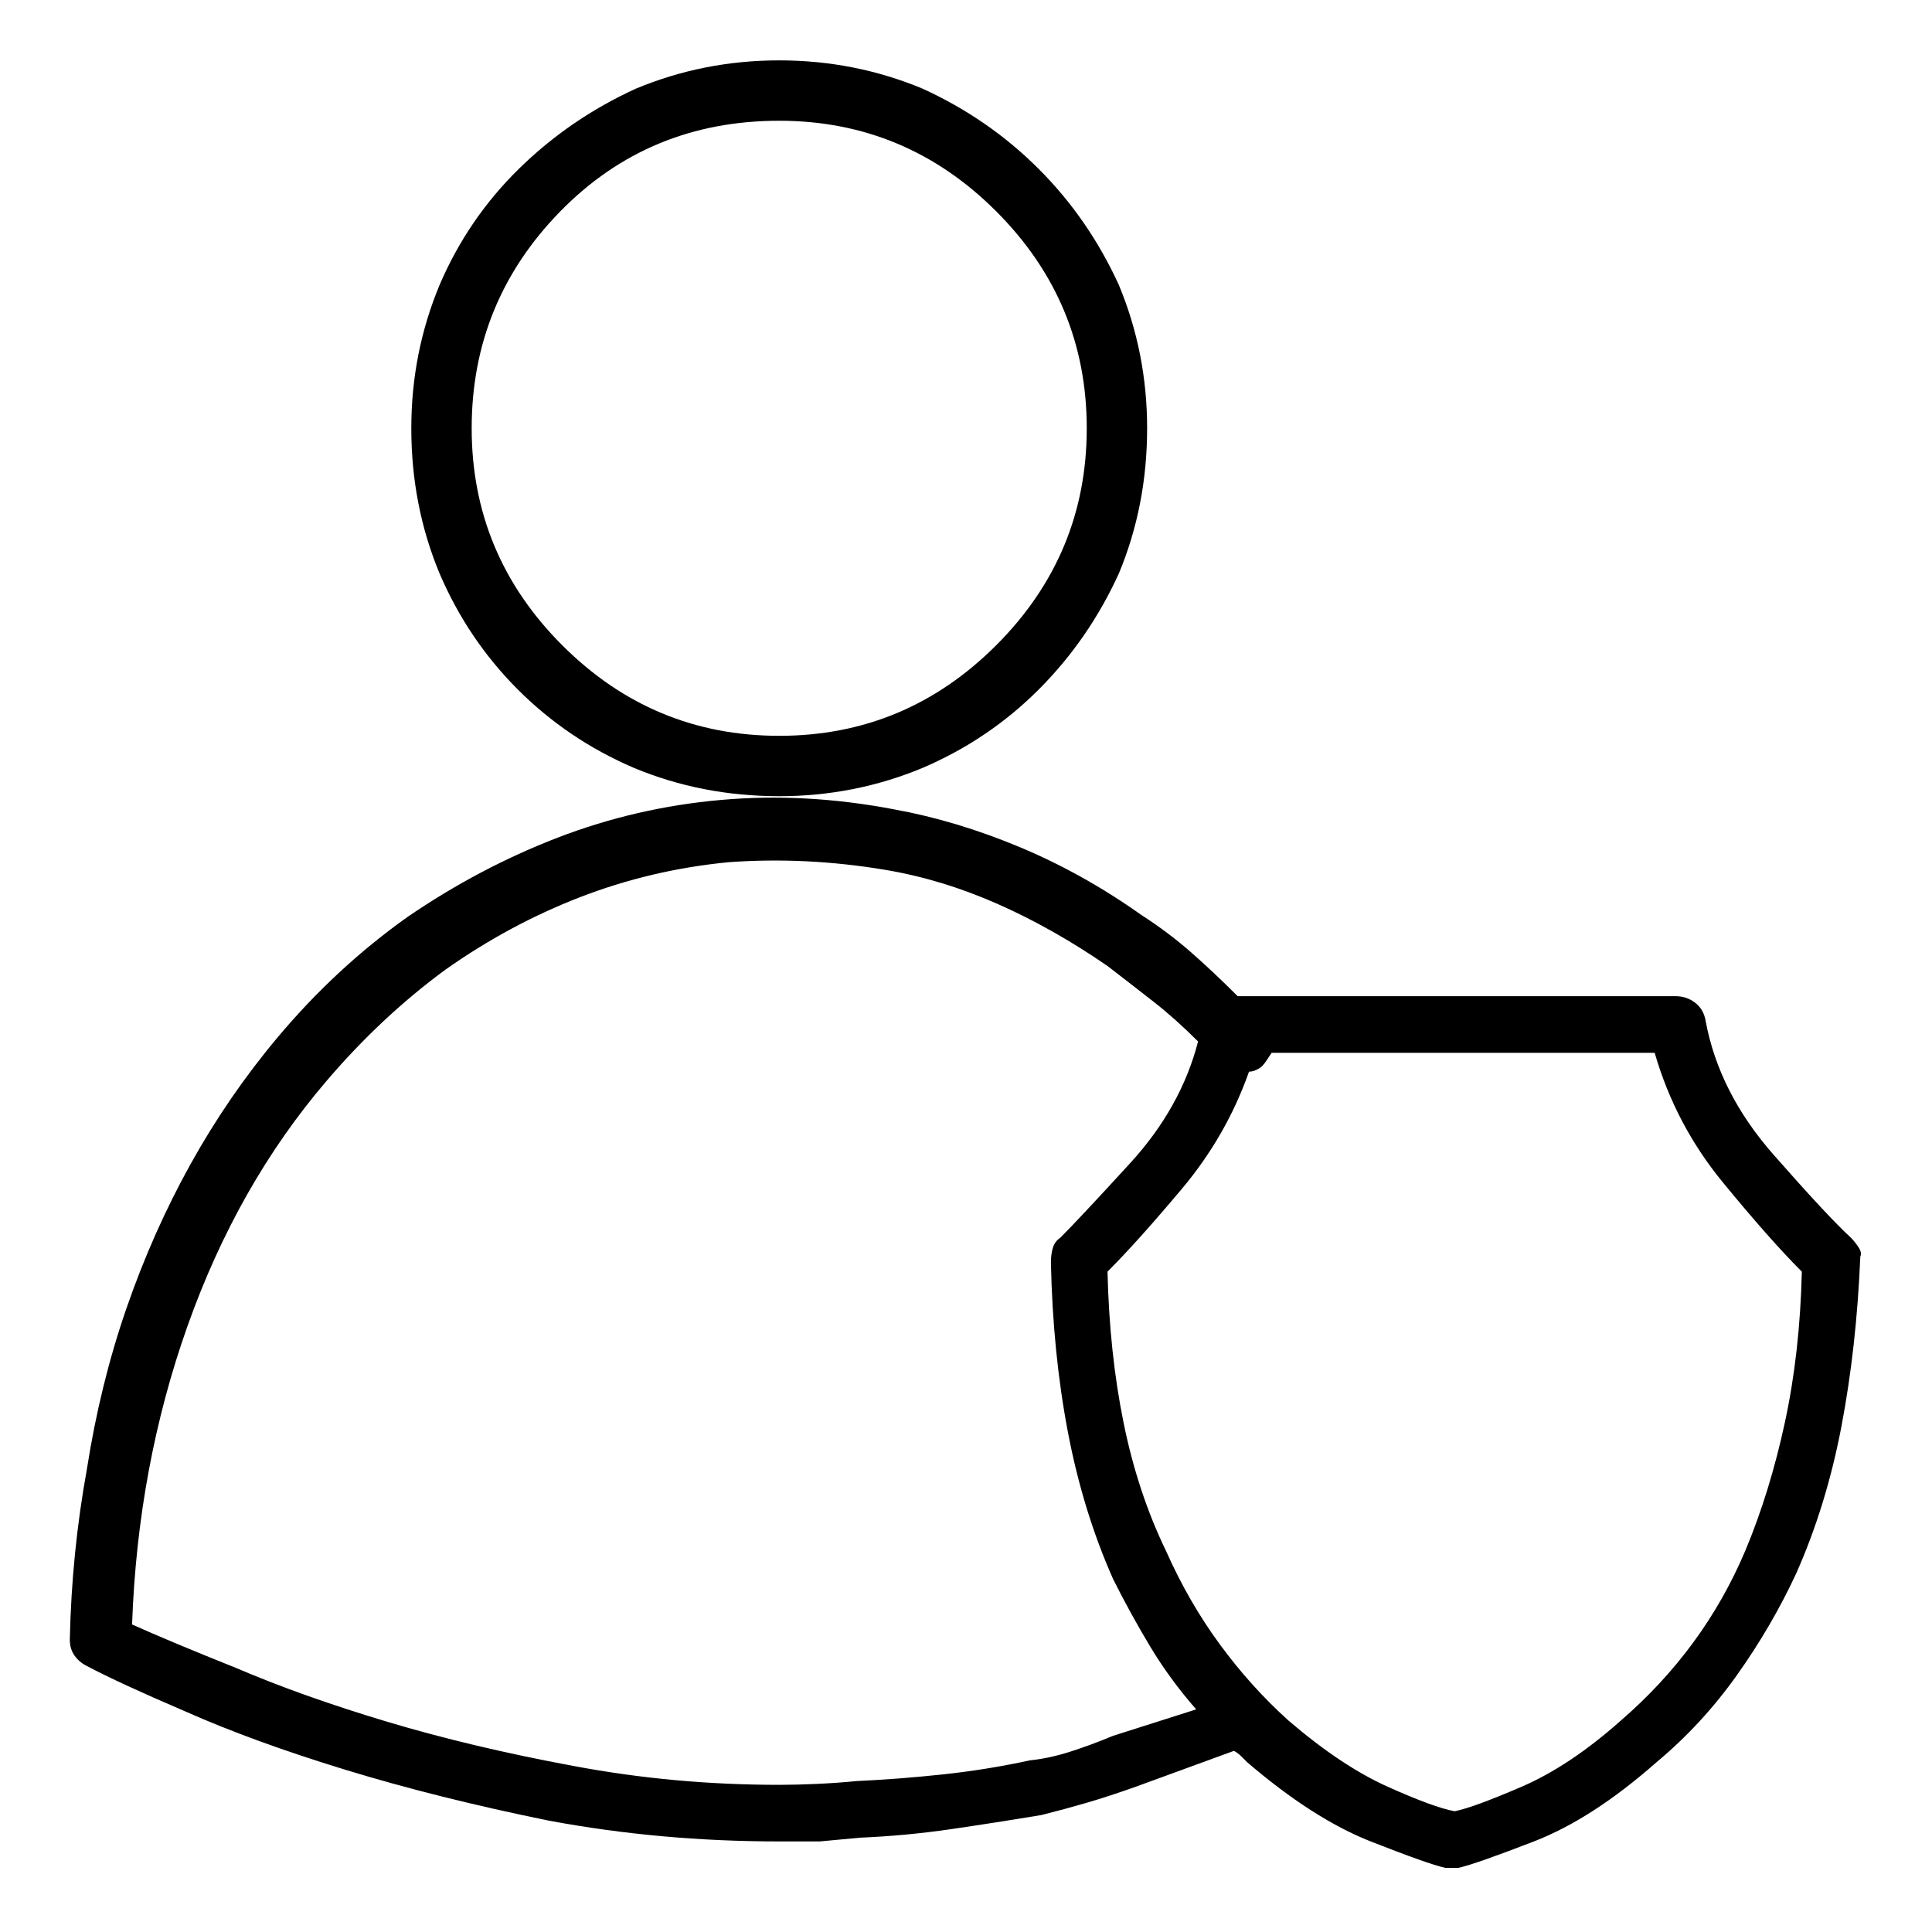 <svg viewBox="0 0 1024 1024" xmlns="http://www.w3.org/2000/svg">
  <path transform="scale(1, -1) translate(0, -960)" fill="currentColor" d="M981 304q-12 11 -41 44t-36 71q-1 6 -5.5 9.5t-10.5 3.5h-232q-13 13 -25 23.5t-26 19.5q-31 22 -64.5 36t-66.5 20q-47 9 -92 5t-86.5 -20t-79.5 -42q-38 -27 -69 -64q-26 -31 -46 -67t-34 -76.5t-21 -85.5q-8 -44 -9 -90q0 -5 2.5 -8.5t6.5 -5.5q17 -9 52 -24 q36 -16 85 -31t108 -27q59 -11 122 -11h21.5t21.5 2q24 1 48 4.5t48 7.5q12 3 24 6.5t26 8.5l52 19q2 -1 4 -3l3 -3q35 -30 65.5 -42t39.5 -14h2h2h1.5h1.5q9 2 40 14t65 42q24 20 42.5 46t31.5 54q16 36 24 78t10 90q1 2 -1 5t-4 5v0zM590 40q-12 -5 -23 -8.5t-21 -4.5 q-23 -5 -46.5 -7.5t-45.5 -3.5q-10 -1 -21 -1.5t-20 -0.5q-56 0 -109 10q-54 10 -99 23.5t-80 28.5q-35 14 -55 23q3 84 29.5 158.5t73.5 129.5q29 34 63 59q34 24 71.5 38.5t78.5 18.5q41 3 83 -4q30 -5 59.5 -18t58.5 -33q13 -10 24.5 -19t23.5 -21q-9 -35 -36 -64.5 t-37 -39.5q-3 -2 -4 -5.5t-1 -7.5q1 -48 9 -90t24 -78q9 -18 19.5 -35.5t24.5 -33.5l-44 -14v0zM925 138q-11 -26 -27.5 -48.5t-38.5 -41.5q-27 -24 -52.5 -35t-35.5 -13q-11 2 -35.5 13t-52.5 35q-20 18 -36.5 40.5t-28.5 49.5q-15 31 -22.5 68t-8.5 80q16 16 39.5 44 t35.5 62q2 0 4 1t3 2t2 2.5l3 4.5h203q11 -38 36 -68.5t42 -47.5q-1 -43 -9 -80t-21 -68v0zM413 538q40 0 76 15q35 15 61.5 41.5t42.5 61.5q15 36 15 77q0 40 -15 76q-16 35 -42.5 61.5t-61.5 42.5q-36 15 -76 15t-76 -15q-35 -16 -62 -42.5t-42 -61.5q-15 -36 -15 -76 q0 -41 15 -77q15 -35 41.5 -61.5t61.5 -41.5q36 -15 77 -15zM413 896q67 0 115 -48t48 -115t-48 -115t-115 -48t-115 48t-48 115t47 115t116 48z" />
</svg>